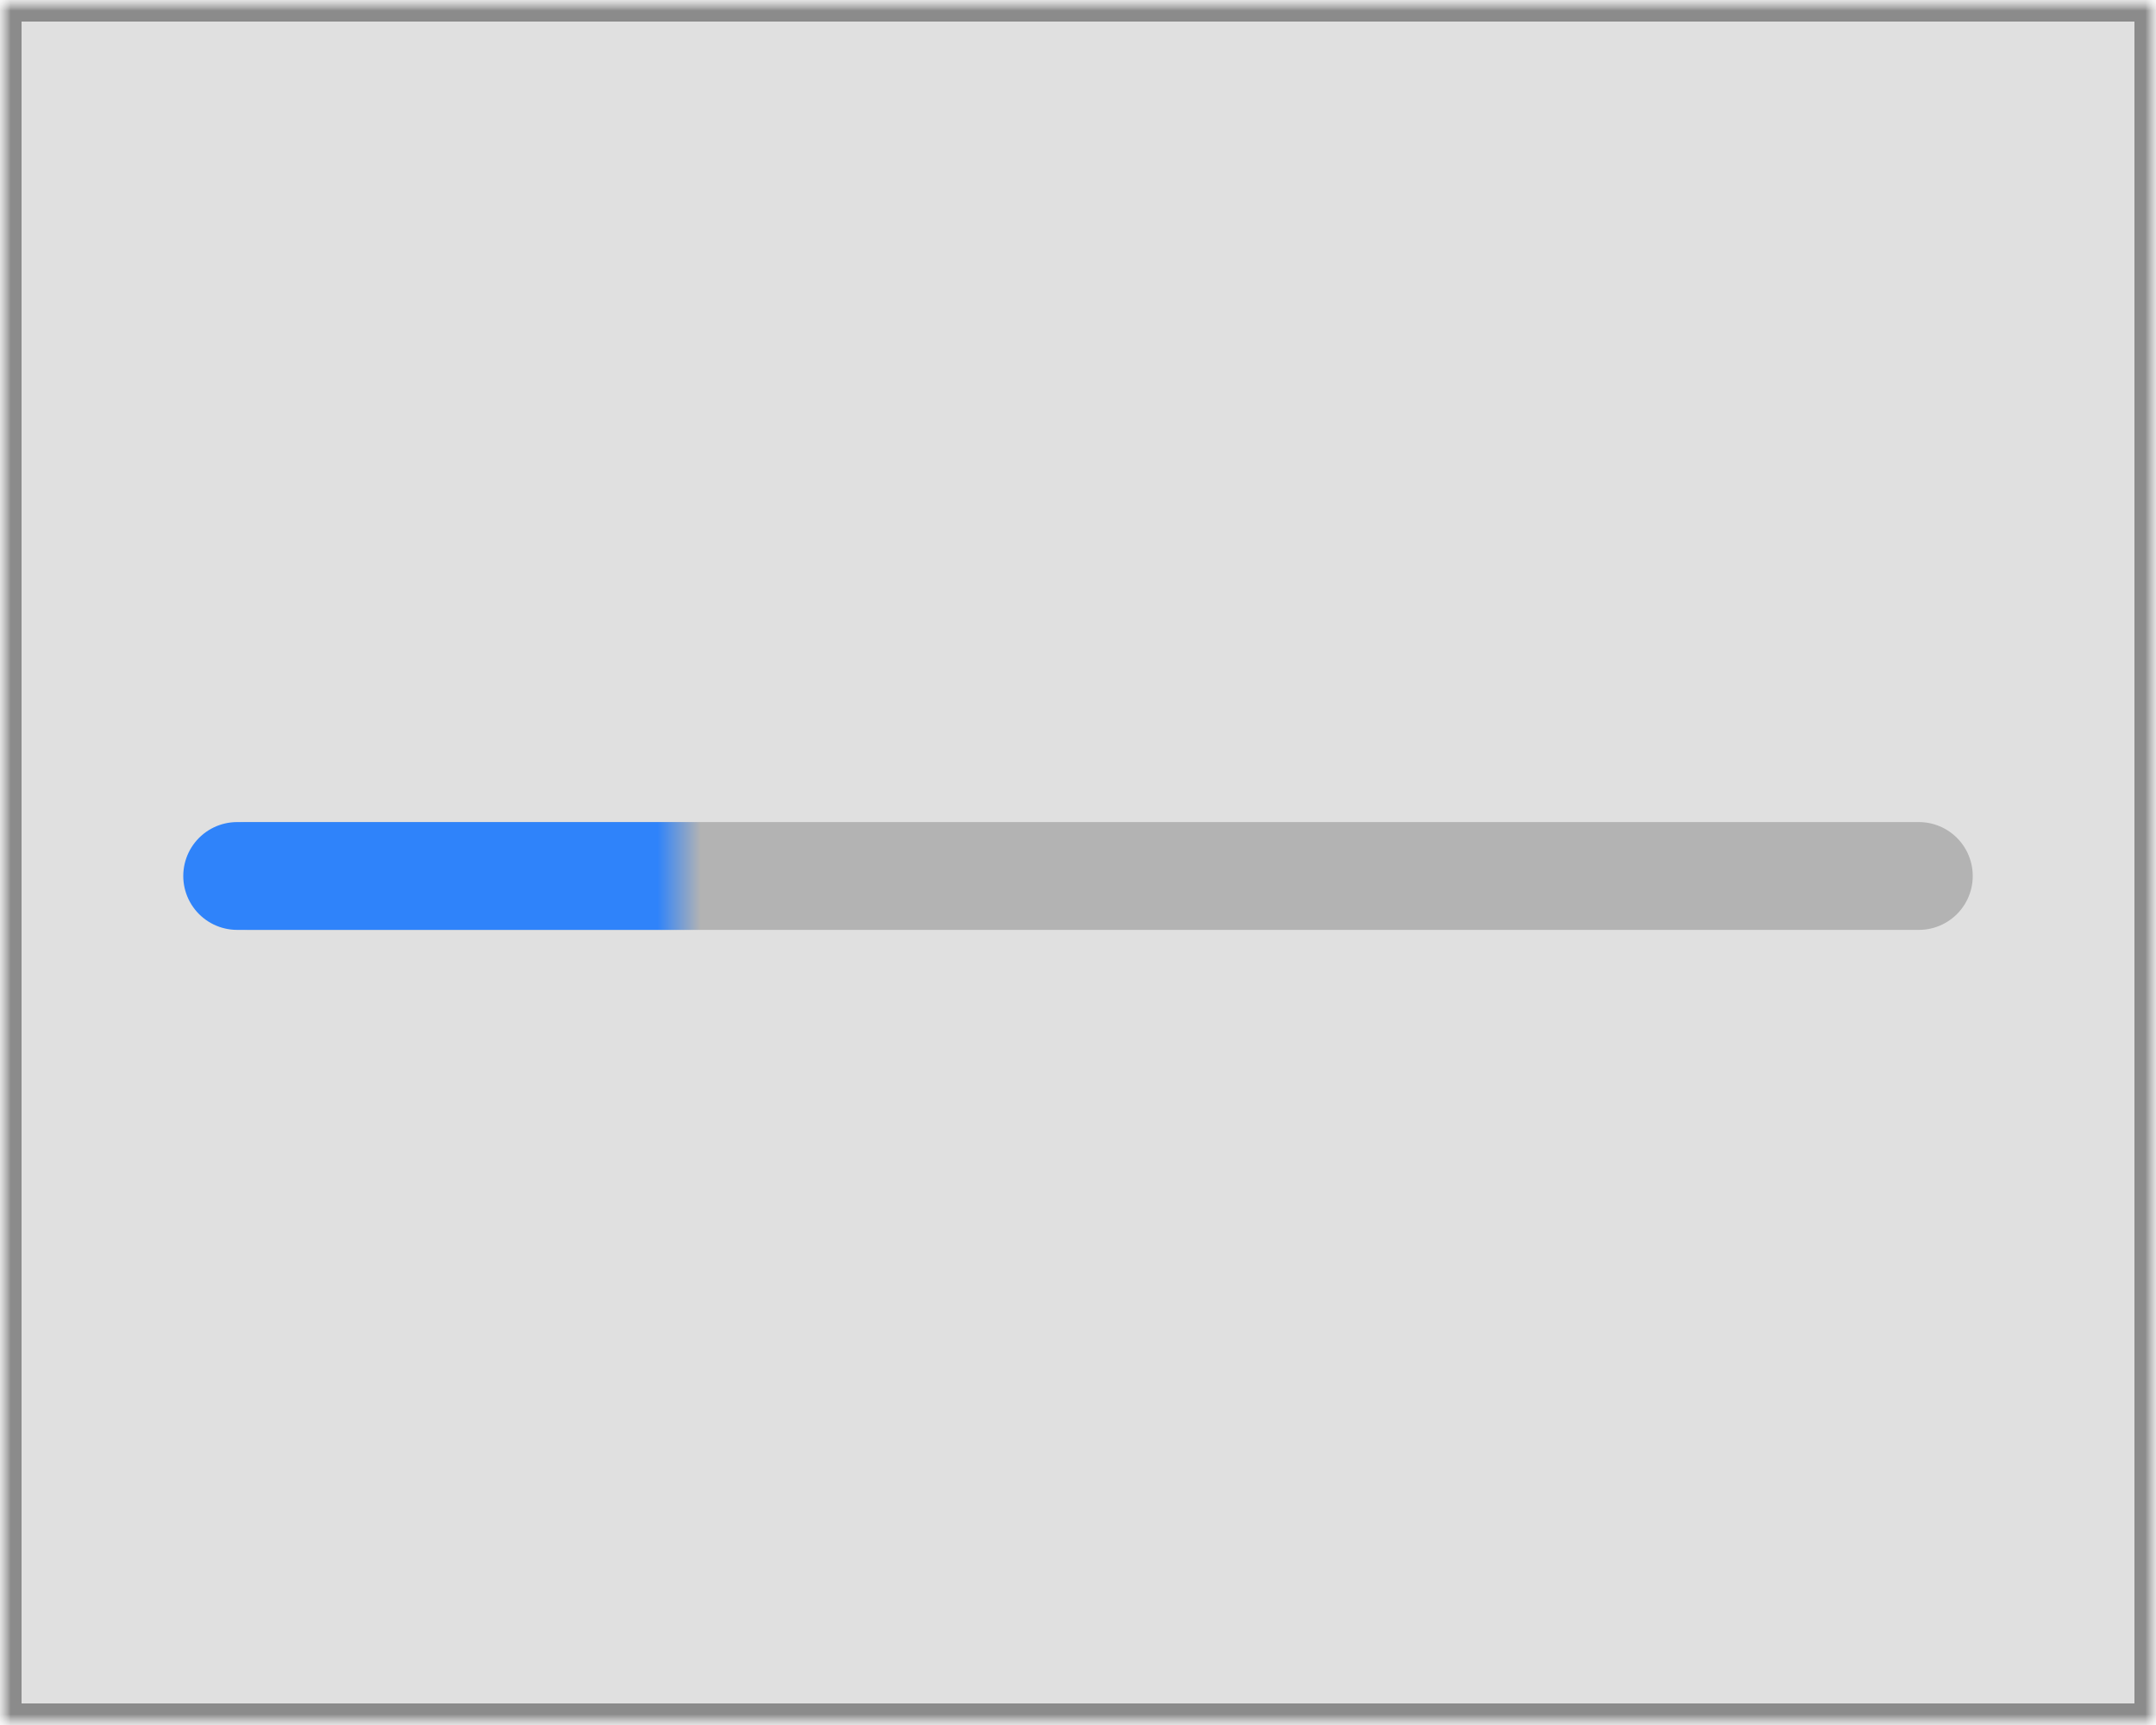 <?xml version="1.0" encoding="UTF-8"?>
<svg width="100px" height="80px" viewBox="0 0 100 80" version="1.1" xmlns="http://www.w3.org/2000/svg" xmlns:xlink="http://www.w3.org/1999/xlink">
    <!-- Generator: Sketch 53.1 (72631) - https://sketchapp.com -->
    <title>SVG Layer</title>
    <desc>Created with Sketch.</desc>
    <defs>
        <rect id="path-1" x="0" y="0" width="100" height="80"></rect>
        <polygon id="path-3" points="0 0 100 0 100 80 0 80"></polygon>
        <path d="M24.5,0.422 C24.5,0.422 0.625,0.422 0.625,0.422 C0.625,0.422 0.625,8.531 0.625,8.531 C0.625,8.531 24.5,8.531 24.5,8.531 C24.5,8.531 24.5,0.422 24.5,0.422" id="path-5"></path>
        <path d="M85.406,0.422 C85.406,0.422 0.625,0.422 0.625,0.422 C0.625,0.422 0.625,8.531 0.625,8.531 C0.625,8.531 85.406,8.531 85.406,8.531 C85.406,8.531 85.406,0.422 85.406,0.422" id="path-7"></path>
    </defs>
    <g id="Page-1" stroke="none" stroke-width="1" fill="none" fill-rule="evenodd">
        <g id="SVG-Layer">
            <g id="Clipped">
                <mask id="mask-2" fill="white">
                    <use xlink:href="#path-1"></use>
                </mask>
                <g id="Rectangle"></g>
                <g mask="url(#mask-2)">
                    <mask id="mask-4" fill="white">
                        <use xlink:href="#path-3"></use>
                    </mask>
                    <g id="Path"></g>
                    <g id="Group" mask="url(#mask-4)">
                        <g fill-rule="nonzero">
                            <g fill="#E0E0E0" id="Path">
                                <path d="M0.5,79.499 C0.5,79.499 99.5,79.499 99.5,79.499 C99.5,79.499 99.5,0.501 99.5,0.501 C99.5,0.501 0.5,0.501 0.5,0.501 C0.5,0.501 0.5,79.499 0.5,79.499 Z"></path>
                            </g>
                            <g fill="#8B8B8B" id="Shape">
                                <path d="M1,1 C1,1 99,1 99,1 C99,1 99,79 99,79 C99,79 1,79 1,79 C1,79 1,1 1,1 Z M0,80 C0,80 100,80 100,80 C100,80 100,0 100,0 C100,0 0,0 0,0 C0,0 0,80 0,80 Z"></path>
                            </g>
                        </g>
                        <g transform="translate(11, 40.125)" fill="#000000" fill-opacity="0" fill-rule="nonzero" id="Path" stroke="#B3B3B3" stroke-linecap="round" stroke-width="5">
                            <g>
                                <path d="M0.5,0.5 C0.5,0.5 78,0.5 78,0.5"></path>
                            </g>
                        </g>
                        <g id="Clipped" transform="translate(7, 36)">
                            <mask id="mask-6" fill="white">
                                <use xlink:href="#path-5"></use>
                            </mask>
                            <g id="Path"></g>
                            <g id="Group" mask="url(#mask-6)" fill-opacity="0" stroke-linecap="round">
                                <g transform="translate(4, 4.125)">
                                    <g>
                                        <path d="M0,0.5 C0,0.5 78,0.5 78,0.5" id="Path" stroke="#2F83FA" stroke-width="5" fill="#000000" fill-rule="nonzero"></path>
                                    </g>
                                </g>
                            </g>
                        </g>
                        <g id="Clipped" transform="translate(7, 36)">
                            <mask id="mask-8" fill="white">
                                <use xlink:href="#path-7"></use>
                            </mask>
                            <g id="Path"></g>
                            <g id="Group" opacity="2.58931669e-07" mask="url(#mask-8)" fill-opacity="0" stroke-linecap="round">
                                <g transform="translate(4, 4.125)">
                                    <g>
                                        <path d="M0,0.5 C0,0.5 78,0.5 78,0.5" id="Path" stroke="#2F83FA" stroke-width="5" fill="#000000" fill-rule="nonzero"></path>
                                    </g>
                                </g>
                            </g>
                        </g>
                    </g>
                </g>
            </g>
        </g>
    </g>
</svg>
